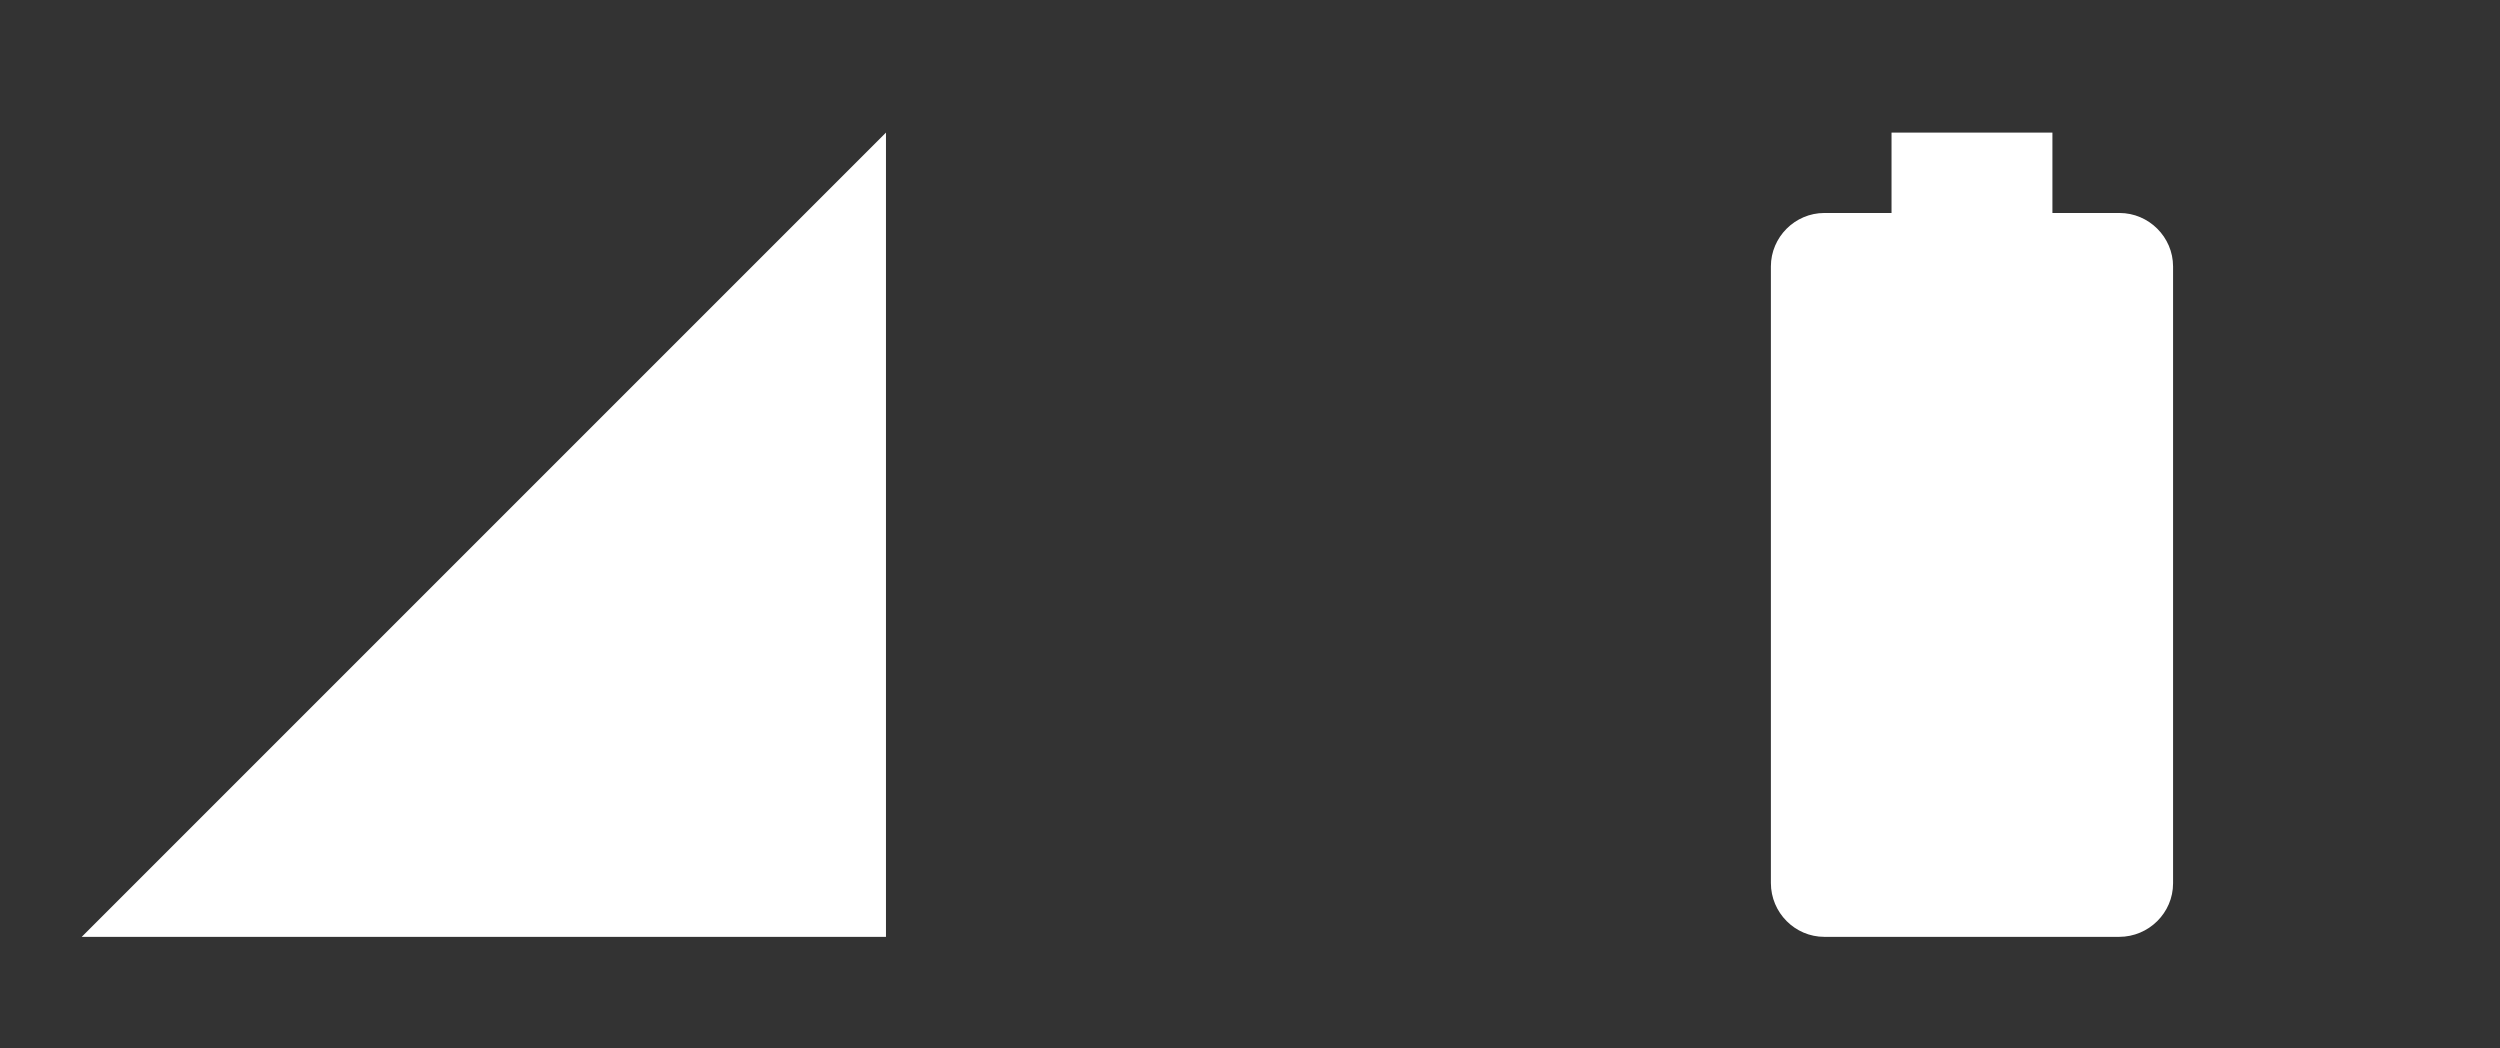 <svg width="31" height="13" viewBox="0 0 31 13" fill="none" xmlns="http://www.w3.org/2000/svg">
<rect x="0" y="0" width="31" height="13" fill="#333333" stroke="none"/>
<g clip-path="url(#clip0_1394_25073)">
<path d="M1.013 11.617H10.986V1.644L1.013 11.617Z" fill="white"/>
</g>
<g clip-path="url(#clip1_1394_25073)">
<path d="M26.282 2.641H25.45V1.644H23.455V2.641H22.622C22.258 2.641 21.959 2.94 21.959 3.304V10.949C21.959 11.318 22.258 11.617 22.622 11.617H26.277C26.646 11.617 26.946 11.318 26.946 10.954V3.304C26.946 2.94 26.646 2.641 26.282 2.641Z" fill="white"/>
</g>
<defs>
<clipPath id="clip0_1394_25073">
<rect width="11.968" height="11.968" fill="white" transform="translate(0.264 0.896)"/>
</clipPath>
<clipPath id="clip1_1394_25073">
<rect width="11.968" height="11.968" fill="white" transform="translate(18.216 0.896)"/>
</clipPath>
</defs>
</svg>
